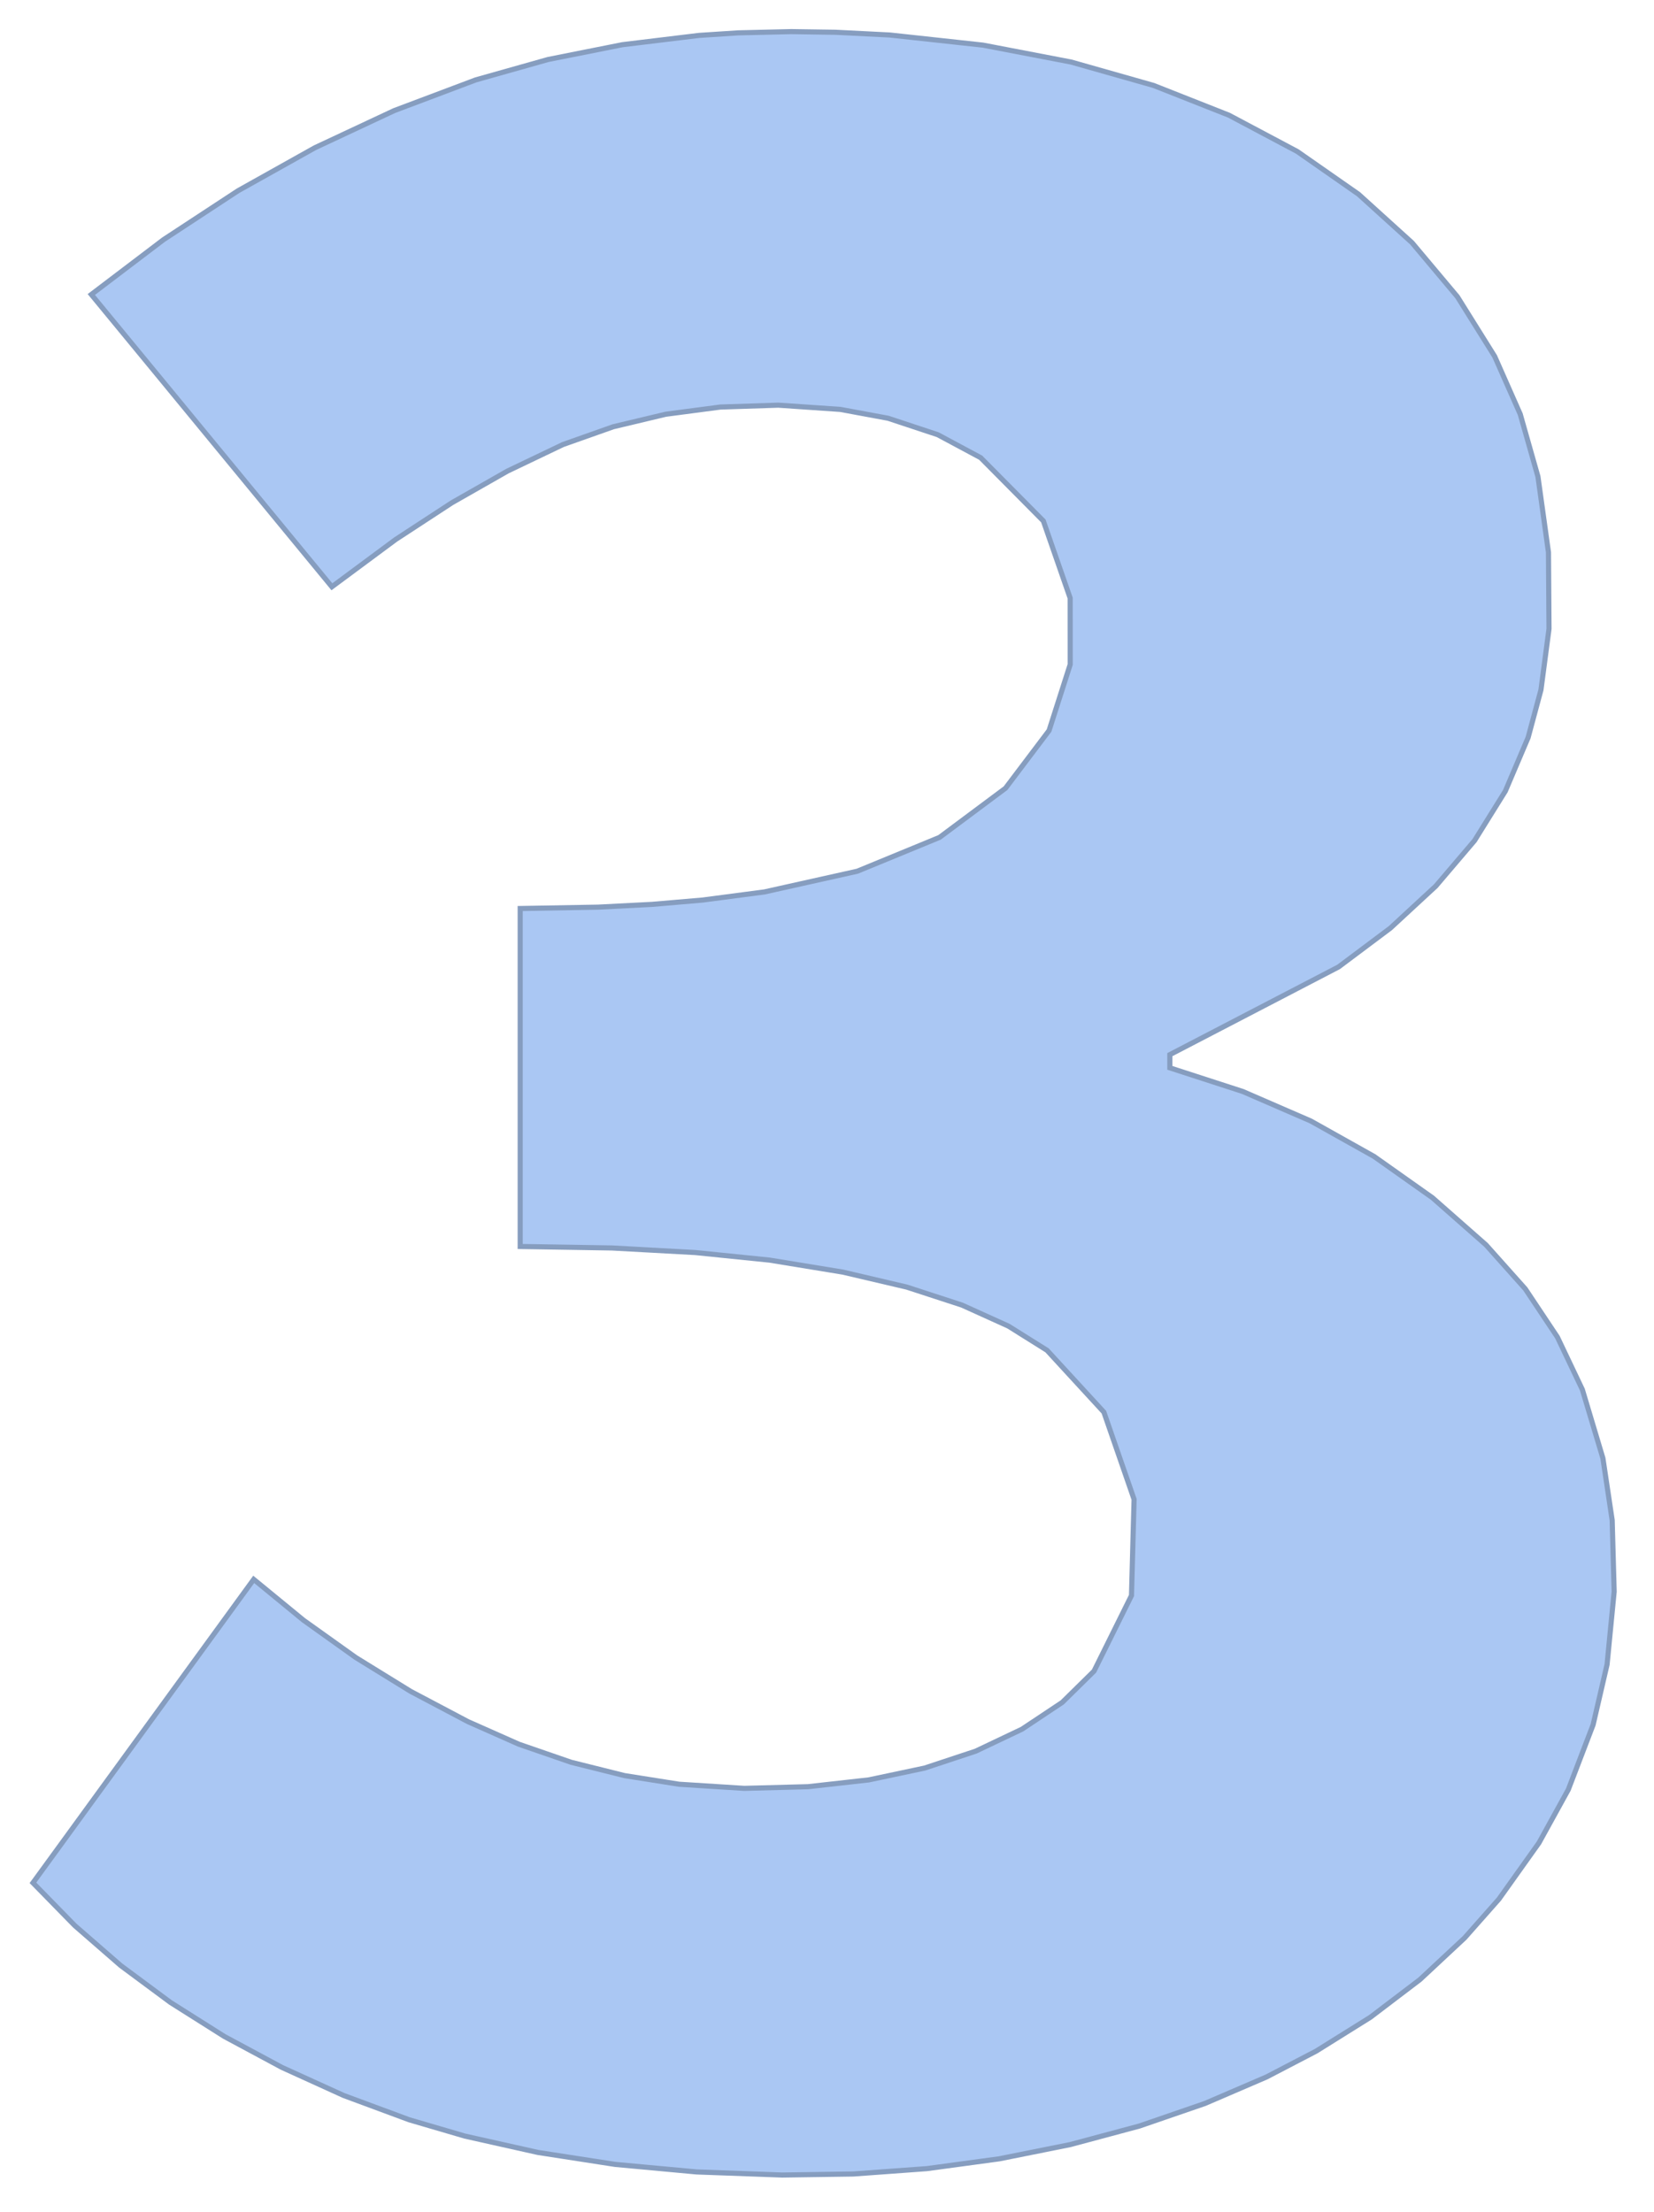 <?xml version="1.0" encoding="UTF-8"?>
<svg xmlns="http://www.w3.org/2000/svg" xmlns:xlink="http://www.w3.org/1999/xlink" width="323pt" height="432pt" viewBox="0 0 323 432" version="1.1">
<g id="surface52">
<path style="fill-rule:nonzero;fill:rgb(66.498%,77.898%,94.998%);fill-opacity:1;stroke-width:0.03;stroke-linecap:square;stroke-linejoin:miter;stroke:rgb(66.498%,77.898%,94.998%);stroke-opacity:1;stroke-miterlimit:3.25;" d="M 49.547 308.48 L 44.16 315.887 L 33.379 330.707 L 27.992 338.113 L 17.211 352.934 L 11.824 360.344 L 6.434 367.75 L 14.617 376.117 L 23.57 383.906 L 33.293 391.117 L 43.789 397.75 L 55.055 403.805 L 67.094 409.281 L 79.918 414.035 L 90.766 417.215 L 105.047 420.414 L 120.141 422.75 L 136.047 424.219 L 152.758 424.824 L 166.633 424.621 L 181.016 423.574 L 195.129 421.66 L 208.969 418.887 L 222.492 415.258 L 235.312 410.844 L 247.348 405.664 L 257.035 400.617 L 267.605 394.016 L 277.293 386.648 L 286.012 378.516 L 292.715 370.934 L 300.535 359.949 L 306.262 349.551 L 311.109 336.879 L 313.836 325.109 L 315.219 310.879 L 314.832 296.914 L 313.023 284.82 L 309.008 271.41 L 304.133 261.156 L 297.863 251.742 L 290.203 243.16 L 279.738 233.945 L 268.332 225.875 L 255.984 218.957 L 242.691 213.188 L 228.453 208.57 L 228.453 205.992 L 236.691 201.711 L 244.93 197.426 L 253.164 193.145 L 261.402 188.859 L 271.508 181.285 L 280.379 173.086 L 287.949 164.195 L 293.969 154.52 L 298.418 144.055 L 300.926 134.738 L 302.496 122.836 L 302.391 107.879 L 300.336 93.086 L 296.879 80.898 L 291.887 69.609 L 284.609 57.961 L 275.746 47.402 L 265.297 37.934 L 253.34 29.59 L 240 22.504 L 225.27 16.688 L 209.168 12.117 L 191.965 8.816 L 182.855 7.824 L 173.746 6.836 L 163.188 6.305 L 154.512 6.176 L 144.164 6.418 L 136.527 6.914 L 121.566 8.727 L 107.027 11.621 L 92.91 15.605 L 76.961 21.613 L 61.5 28.855 L 46.492 37.254 L 31.934 46.809 L 17.832 57.52 L 23.703 64.652 L 29.578 71.789 L 41.32 86.062 L 47.195 93.199 L 53.066 100.336 L 58.941 107.473 L 64.812 114.609 L 77.289 105.359 L 88.258 98.191 L 99.117 92.004 L 109.93 86.832 L 119.754 83.355 L 130.004 80.91 L 140.672 79.504 L 151.988 79.137 L 164.102 79.965 L 173.441 81.695 L 183.129 84.906 L 191.508 89.398 L 203.75 101.75 L 208.984 116.812 L 208.992 129.789 L 204.863 142.691 L 196.363 153.949 L 183.48 163.555 L 167.422 170.164 L 158.352 172.188 L 149.285 174.211 L 137.211 175.797 L 127.34 176.641 L 116.77 177.184 L 101.586 177.449 L 101.586 243.461 L 110.562 243.605 L 119.543 243.754 L 135.781 244.645 L 150.301 246.125 L 164.605 248.469 L 177.094 251.398 L 187.871 254.914 L 196.934 259.02 L 204.469 263.742 L 215.57 275.82 L 221.469 292.852 L 221.215 302.246 L 220.961 311.637 L 213.641 326.402 L 207.449 332.5 L 199.582 337.738 L 190.551 342.031 L 180.57 345.336 L 169.652 347.648 L 157.785 348.973 L 145.336 349.301 L 132.625 348.496 L 121.973 346.812 L 111.539 344.207 L 101.328 340.68 L 91.363 336.258 L 80.18 330.348 L 69.484 323.75 L 59.273 316.461 Z M 49.547 308.48 "/>
<path style="fill:none;stroke-width:1;stroke-linecap:square;stroke-linejoin:miter;stroke:rgb(52.498%,61.499%,74.998%);stroke-opacity:1;stroke-miterlimit:3.25;" d="M 49.547 308.48 L 44.16 315.887 L 33.379 330.707 L 27.992 338.113 L 17.211 352.934 L 11.824 360.344 L 6.434 367.75 L 14.617 376.117 L 23.57 383.906 L 33.293 391.117 L 43.789 397.75 L 55.055 403.805 L 67.094 409.281 L 79.918 414.035 L 90.766 417.215 L 105.047 420.414 L 120.141 422.75 L 136.047 424.219 L 152.758 424.824 L 166.633 424.621 L 181.016 423.574 L 195.129 421.66 L 208.969 418.887 L 222.492 415.258 L 235.312 410.844 L 247.348 405.664 L 257.035 400.617 L 267.605 394.016 L 277.293 386.648 L 286.012 378.516 L 292.715 370.934 L 300.535 359.949 L 306.262 349.551 L 311.109 336.879 L 313.836 325.109 L 315.219 310.879 L 314.832 296.914 L 313.023 284.82 L 309.008 271.41 L 304.133 261.156 L 297.863 251.742 L 290.203 243.16 L 279.738 233.945 L 268.332 225.875 L 255.984 218.957 L 242.691 213.188 L 228.453 208.57 L 228.453 205.992 L 236.691 201.711 L 244.93 197.426 L 253.164 193.145 L 261.402 188.859 L 271.508 181.285 L 280.379 173.086 L 287.949 164.195 L 293.969 154.52 L 298.418 144.055 L 300.926 134.738 L 302.496 122.836 L 302.391 107.879 L 300.336 93.086 L 296.879 80.898 L 291.887 69.609 L 284.609 57.961 L 275.746 47.402 L 265.297 37.934 L 253.34 29.59 L 240 22.504 L 225.27 16.688 L 209.168 12.117 L 191.965 8.816 L 182.855 7.824 L 173.746 6.836 L 163.188 6.305 L 154.512 6.176 L 144.164 6.418 L 136.527 6.914 L 121.566 8.727 L 107.027 11.621 L 92.91 15.605 L 76.961 21.613 L 61.5 28.855 L 46.492 37.254 L 31.934 46.809 L 17.832 57.52 L 23.703 64.652 L 29.578 71.789 L 41.32 86.062 L 47.195 93.199 L 53.066 100.336 L 58.941 107.473 L 64.812 114.609 L 77.289 105.359 L 88.258 98.191 L 99.117 92.004 L 109.93 86.832 L 119.754 83.355 L 130.004 80.91 L 140.672 79.504 L 151.988 79.137 L 164.102 79.965 L 173.441 81.695 L 183.129 84.906 L 191.508 89.398 L 203.75 101.75 L 208.984 116.812 L 208.992 129.789 L 204.863 142.691 L 196.363 153.949 L 183.48 163.555 L 167.422 170.164 L 158.352 172.188 L 149.285 174.211 L 137.211 175.797 L 127.34 176.641 L 116.77 177.184 L 101.586 177.449 L 101.586 243.461 L 110.562 243.605 L 119.543 243.754 L 135.781 244.645 L 150.301 246.125 L 164.605 248.469 L 177.094 251.398 L 187.871 254.914 L 196.934 259.02 L 204.469 263.742 L 215.57 275.82 L 221.469 292.852 L 221.215 302.246 L 220.961 311.637 L 213.641 326.402 L 207.449 332.5 L 199.582 337.738 L 190.551 342.031 L 180.57 345.336 L 169.652 347.648 L 157.785 348.973 L 145.336 349.301 L 132.625 348.496 L 121.973 346.812 L 111.539 344.207 L 101.328 340.68 L 91.363 336.258 L 80.18 330.348 L 69.484 323.75 L 59.273 316.461 Z M 49.547 308.48 "/>
</g>
</svg>
